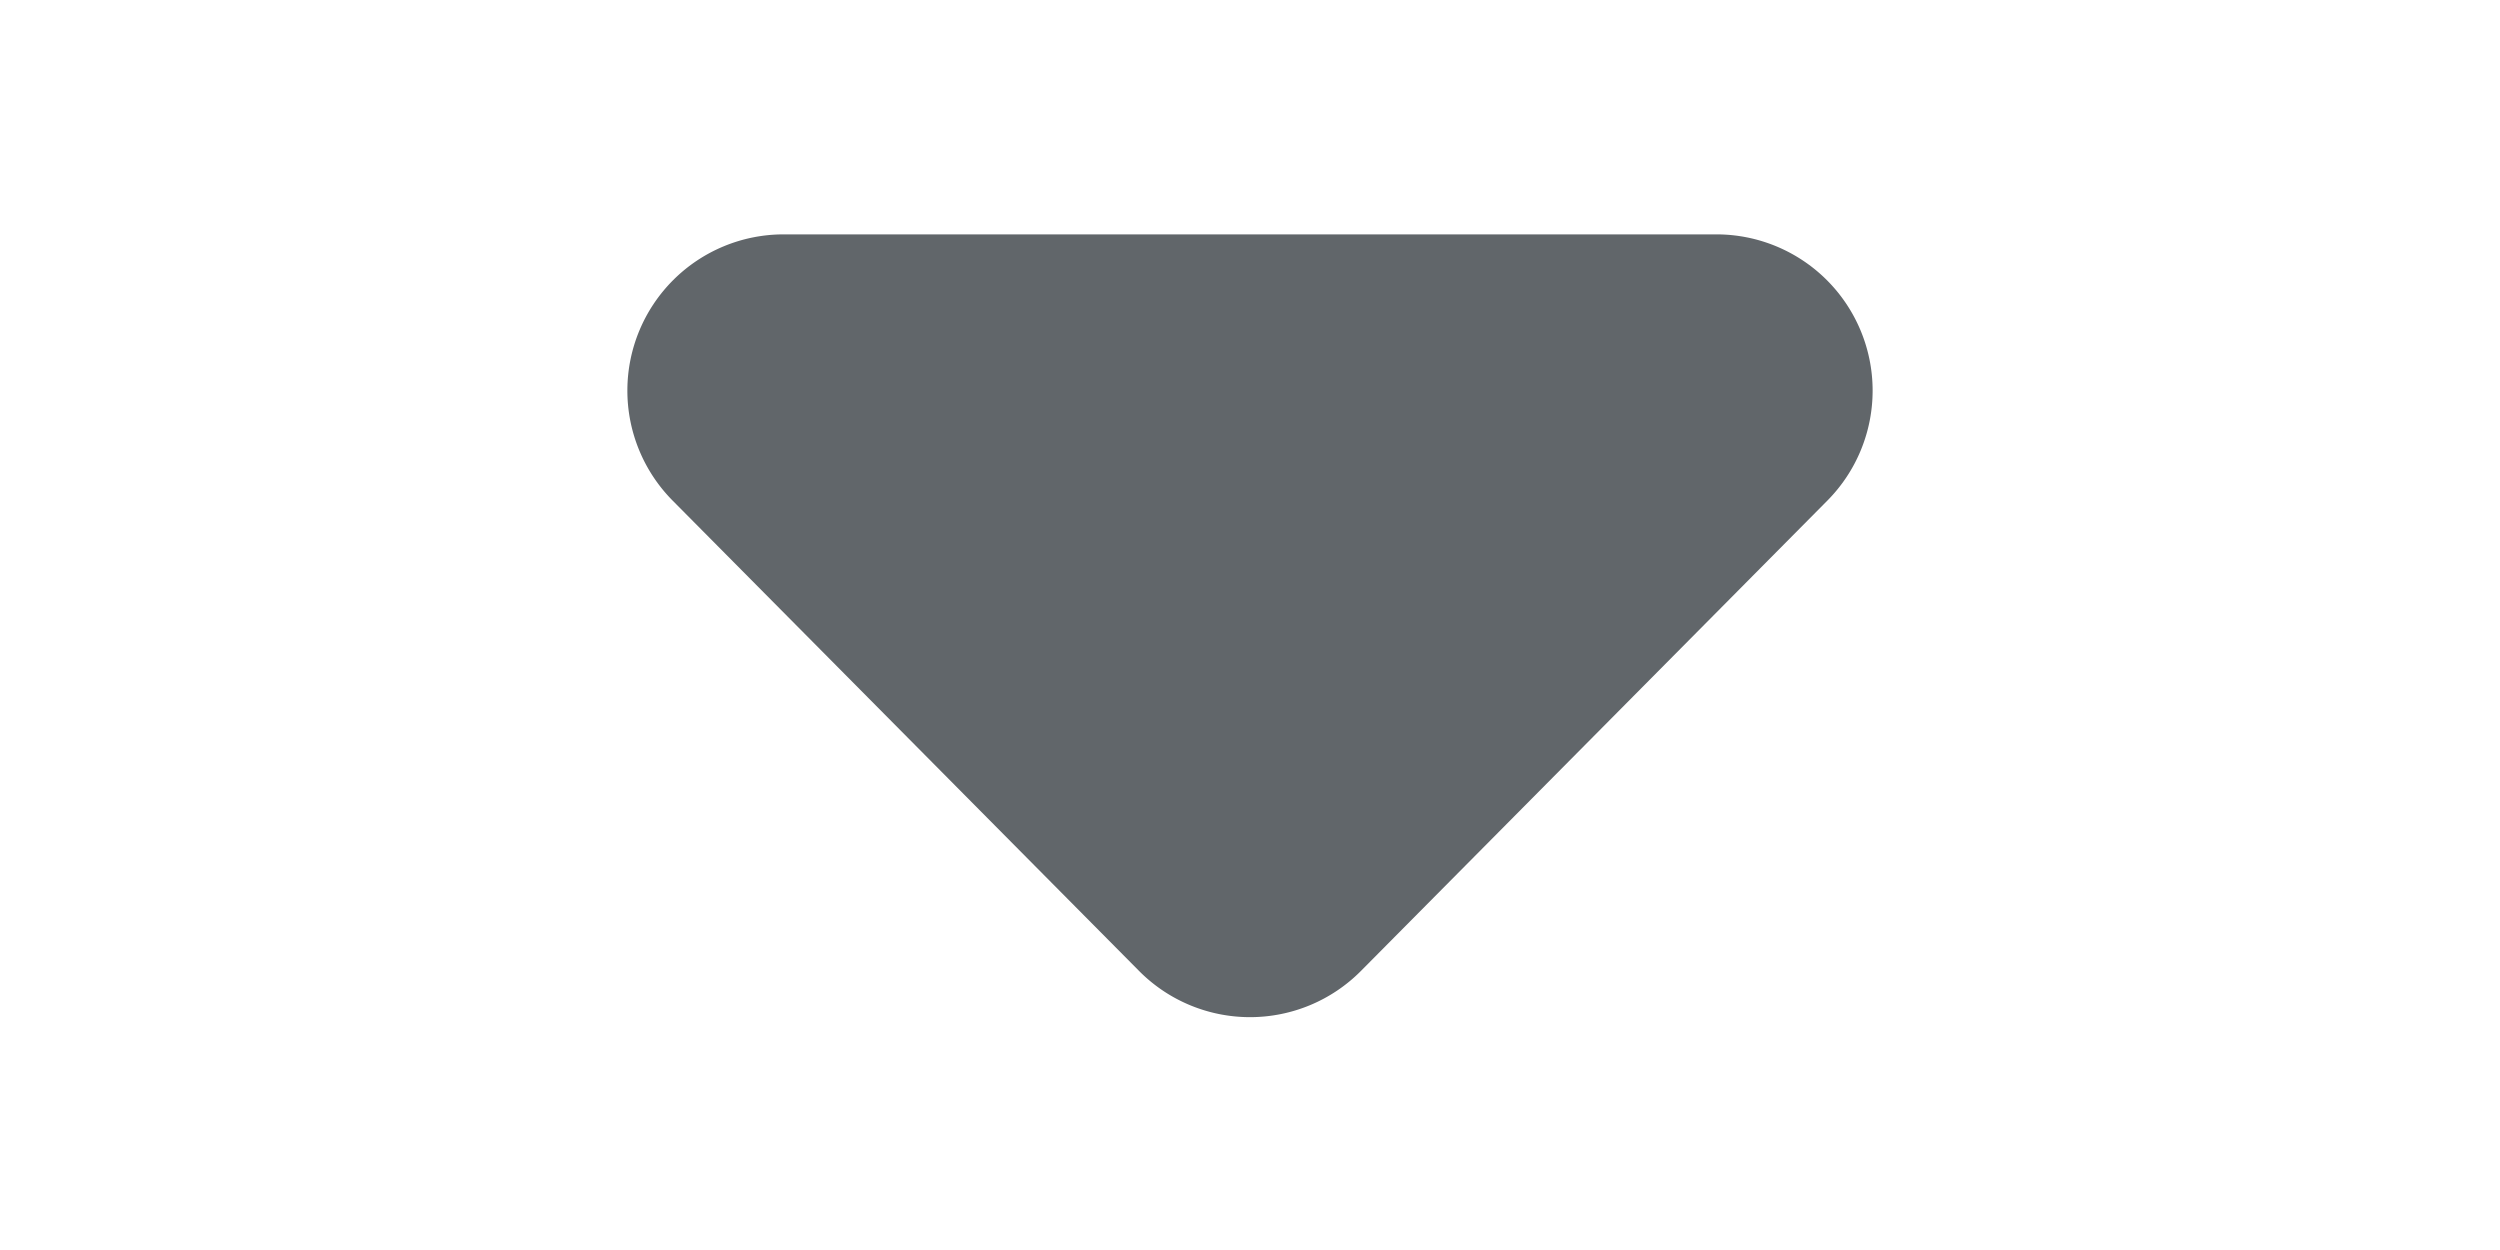<svg xmlns="http://www.w3.org/2000/svg" width="16" height="8" viewBox="0 0 16 8">
    <path fill="#61666A" fill-rule="evenodd" d="M11.695 3.204L8.71 6.214a1 1 0 0 1-1.42 0l-2.985-3.01a1 1 0 0 1 .71-1.704h5.97a1 1 0 0 1 .71 1.704z"/>
</svg>
